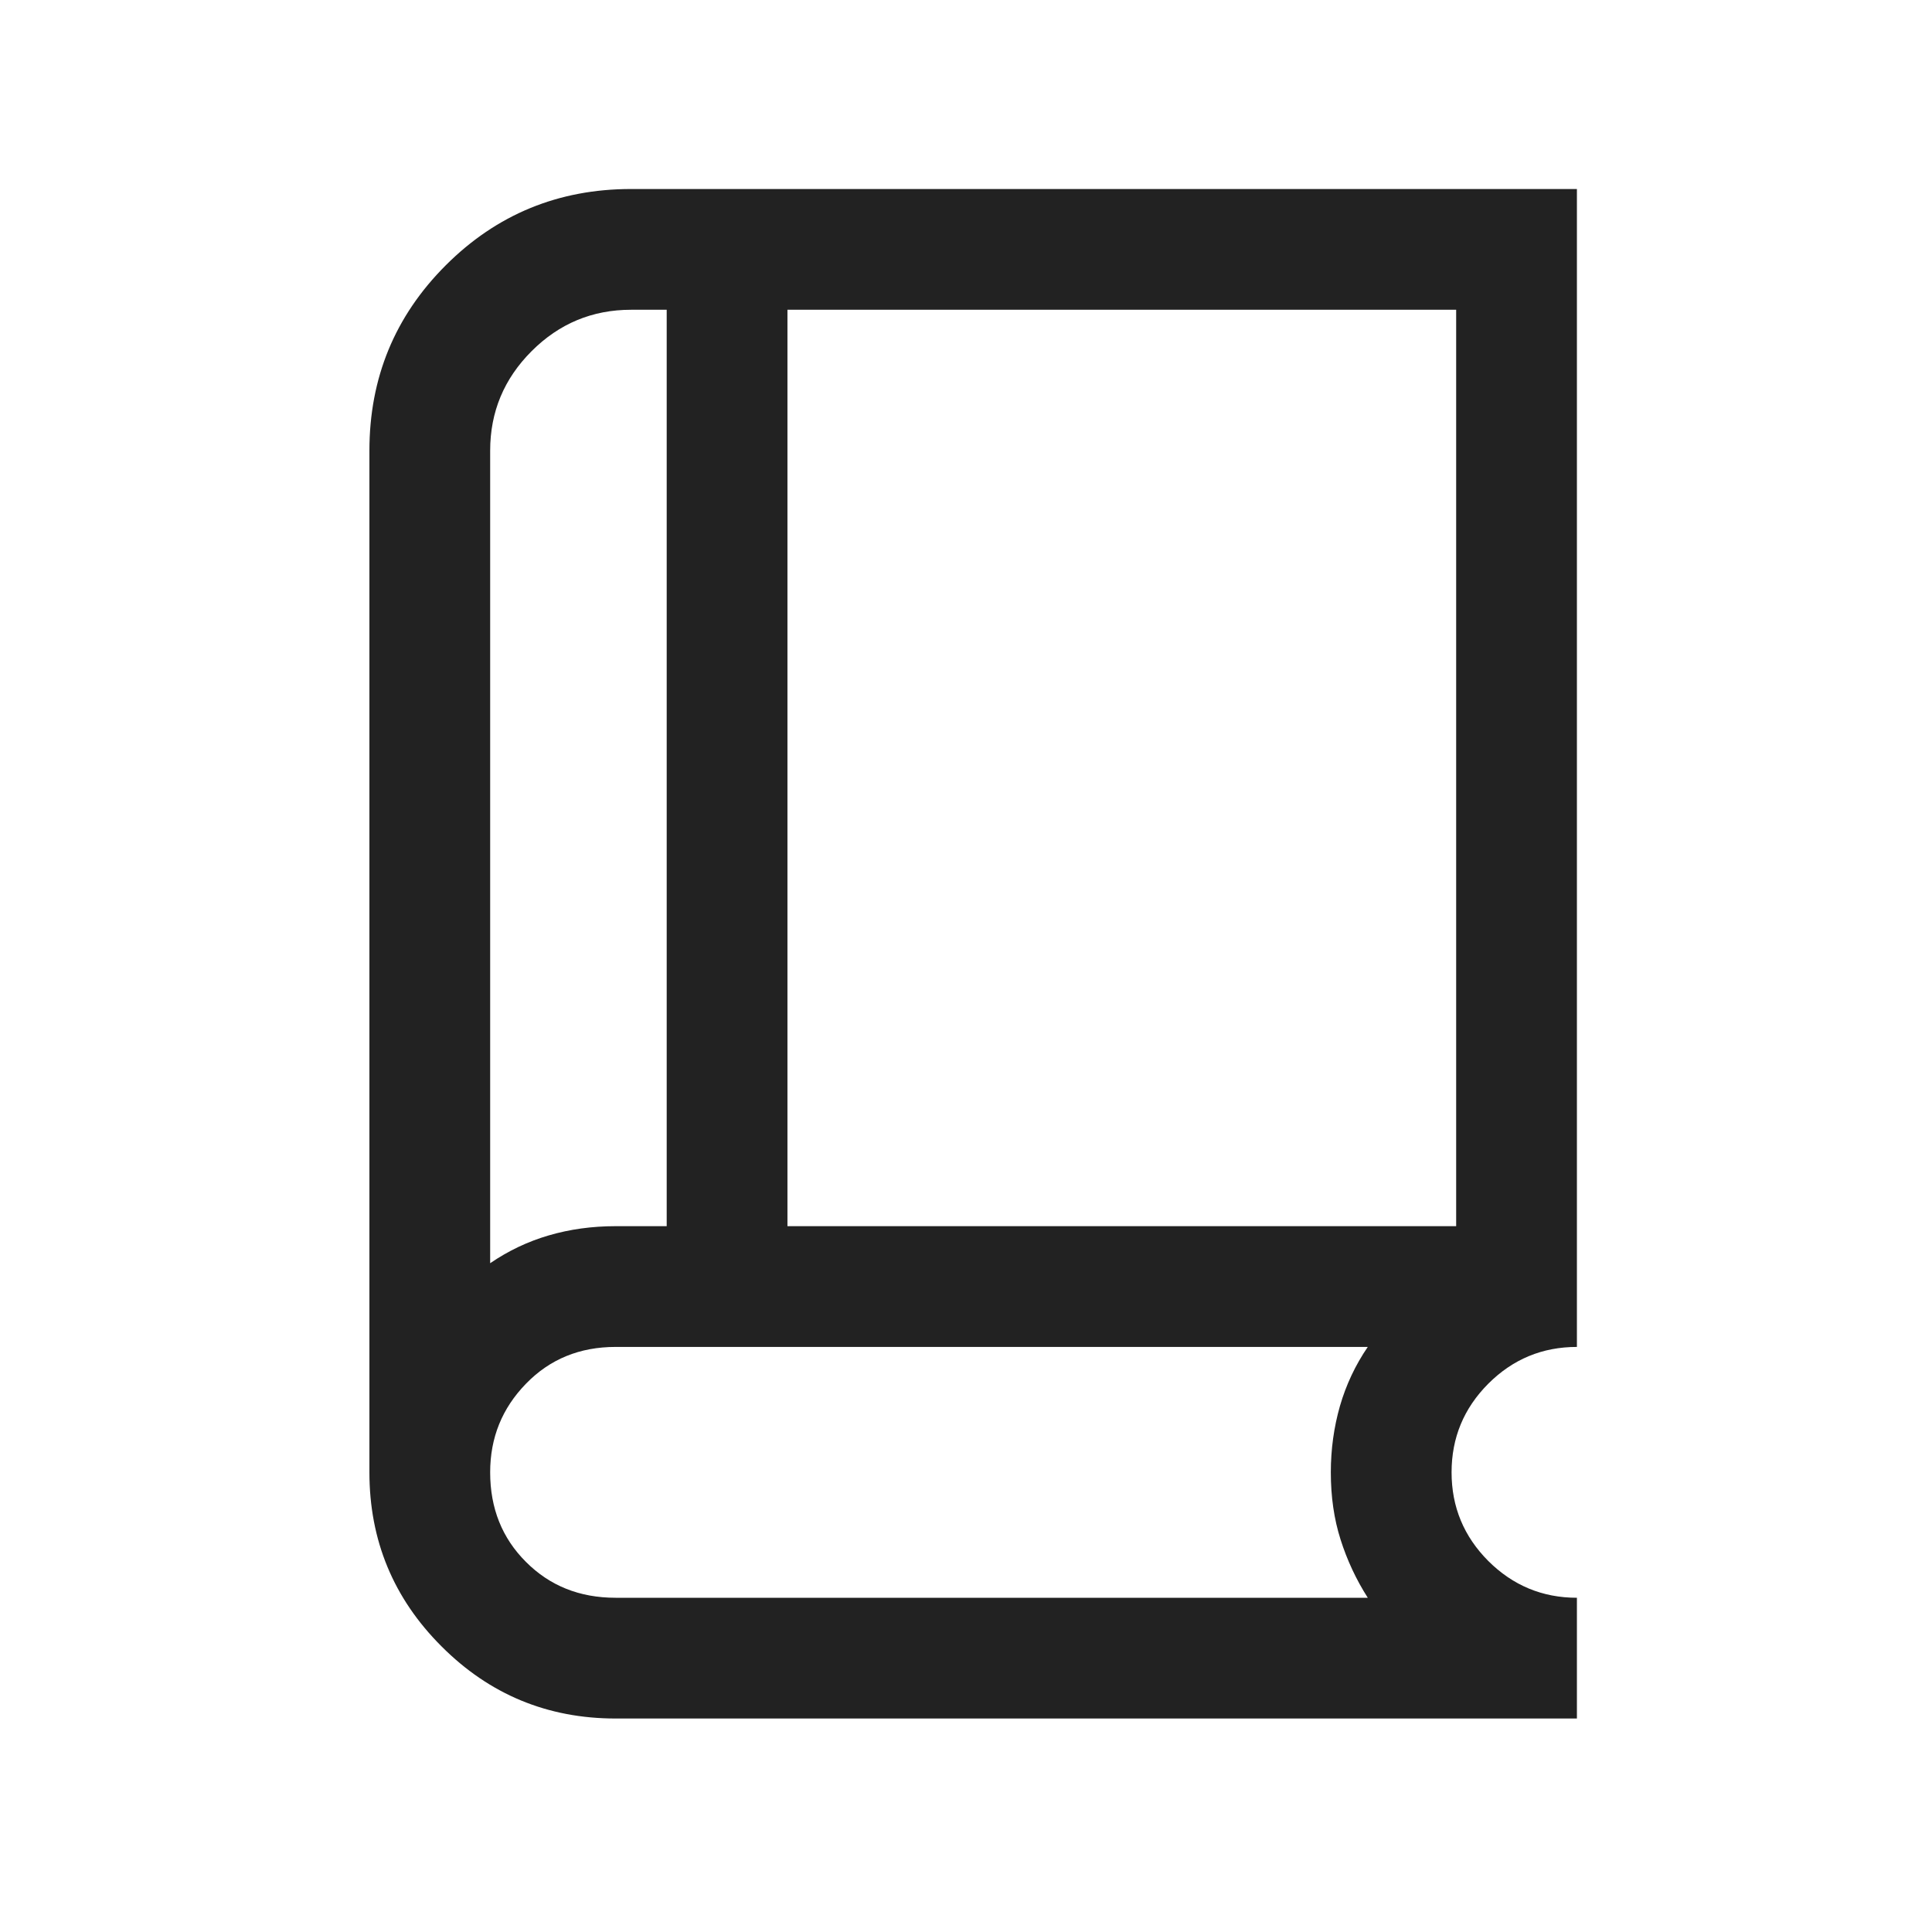 <svg width="24" height="24" viewBox="0 0 24 24" fill="none" xmlns="http://www.w3.org/2000/svg">
<mask id="mask0_2457_21496" style="mask-type:alpha" maskUnits="userSpaceOnUse" x="0" y="0" width="24" height="24">
<rect y="0.5" width="24" height="24" fill="#D9D9D9"/>
</mask>
<g mask="url(#mask0_2457_21496)">
<path d="M7.647 21.348C6.802 21.348 6.081 21.049 5.485 20.452C4.888 19.856 4.589 19.135 4.589 18.29V5.598C4.589 4.695 4.905 3.928 5.537 3.296C6.169 2.664 6.937 2.348 7.839 2.348H19.589V16.732C19.16 16.732 18.793 16.884 18.488 17.189C18.184 17.494 18.032 17.86 18.032 18.29C18.032 18.719 18.184 19.086 18.488 19.391C18.793 19.695 19.16 19.848 19.589 19.848V21.348H7.647ZM6.089 15.692C6.316 15.537 6.56 15.421 6.819 15.346C7.079 15.27 7.355 15.232 7.647 15.232H8.282V3.848H7.839C7.359 3.848 6.947 4.019 6.604 4.362C6.261 4.705 6.089 5.117 6.089 5.598V15.692ZM9.782 15.232H18.089V3.848H9.782V15.232ZM7.647 19.848H16.991C16.846 19.621 16.734 19.38 16.653 19.125C16.572 18.871 16.532 18.593 16.532 18.29C16.532 18.004 16.57 17.73 16.645 17.467C16.721 17.204 16.836 16.959 16.991 16.732H7.647C7.201 16.732 6.83 16.884 6.534 17.189C6.237 17.494 6.089 17.86 6.089 18.29C6.089 18.736 6.237 19.107 6.534 19.403C6.83 19.7 7.201 19.848 7.647 19.848Z" fill="#222222"/>
</g>
</svg>
